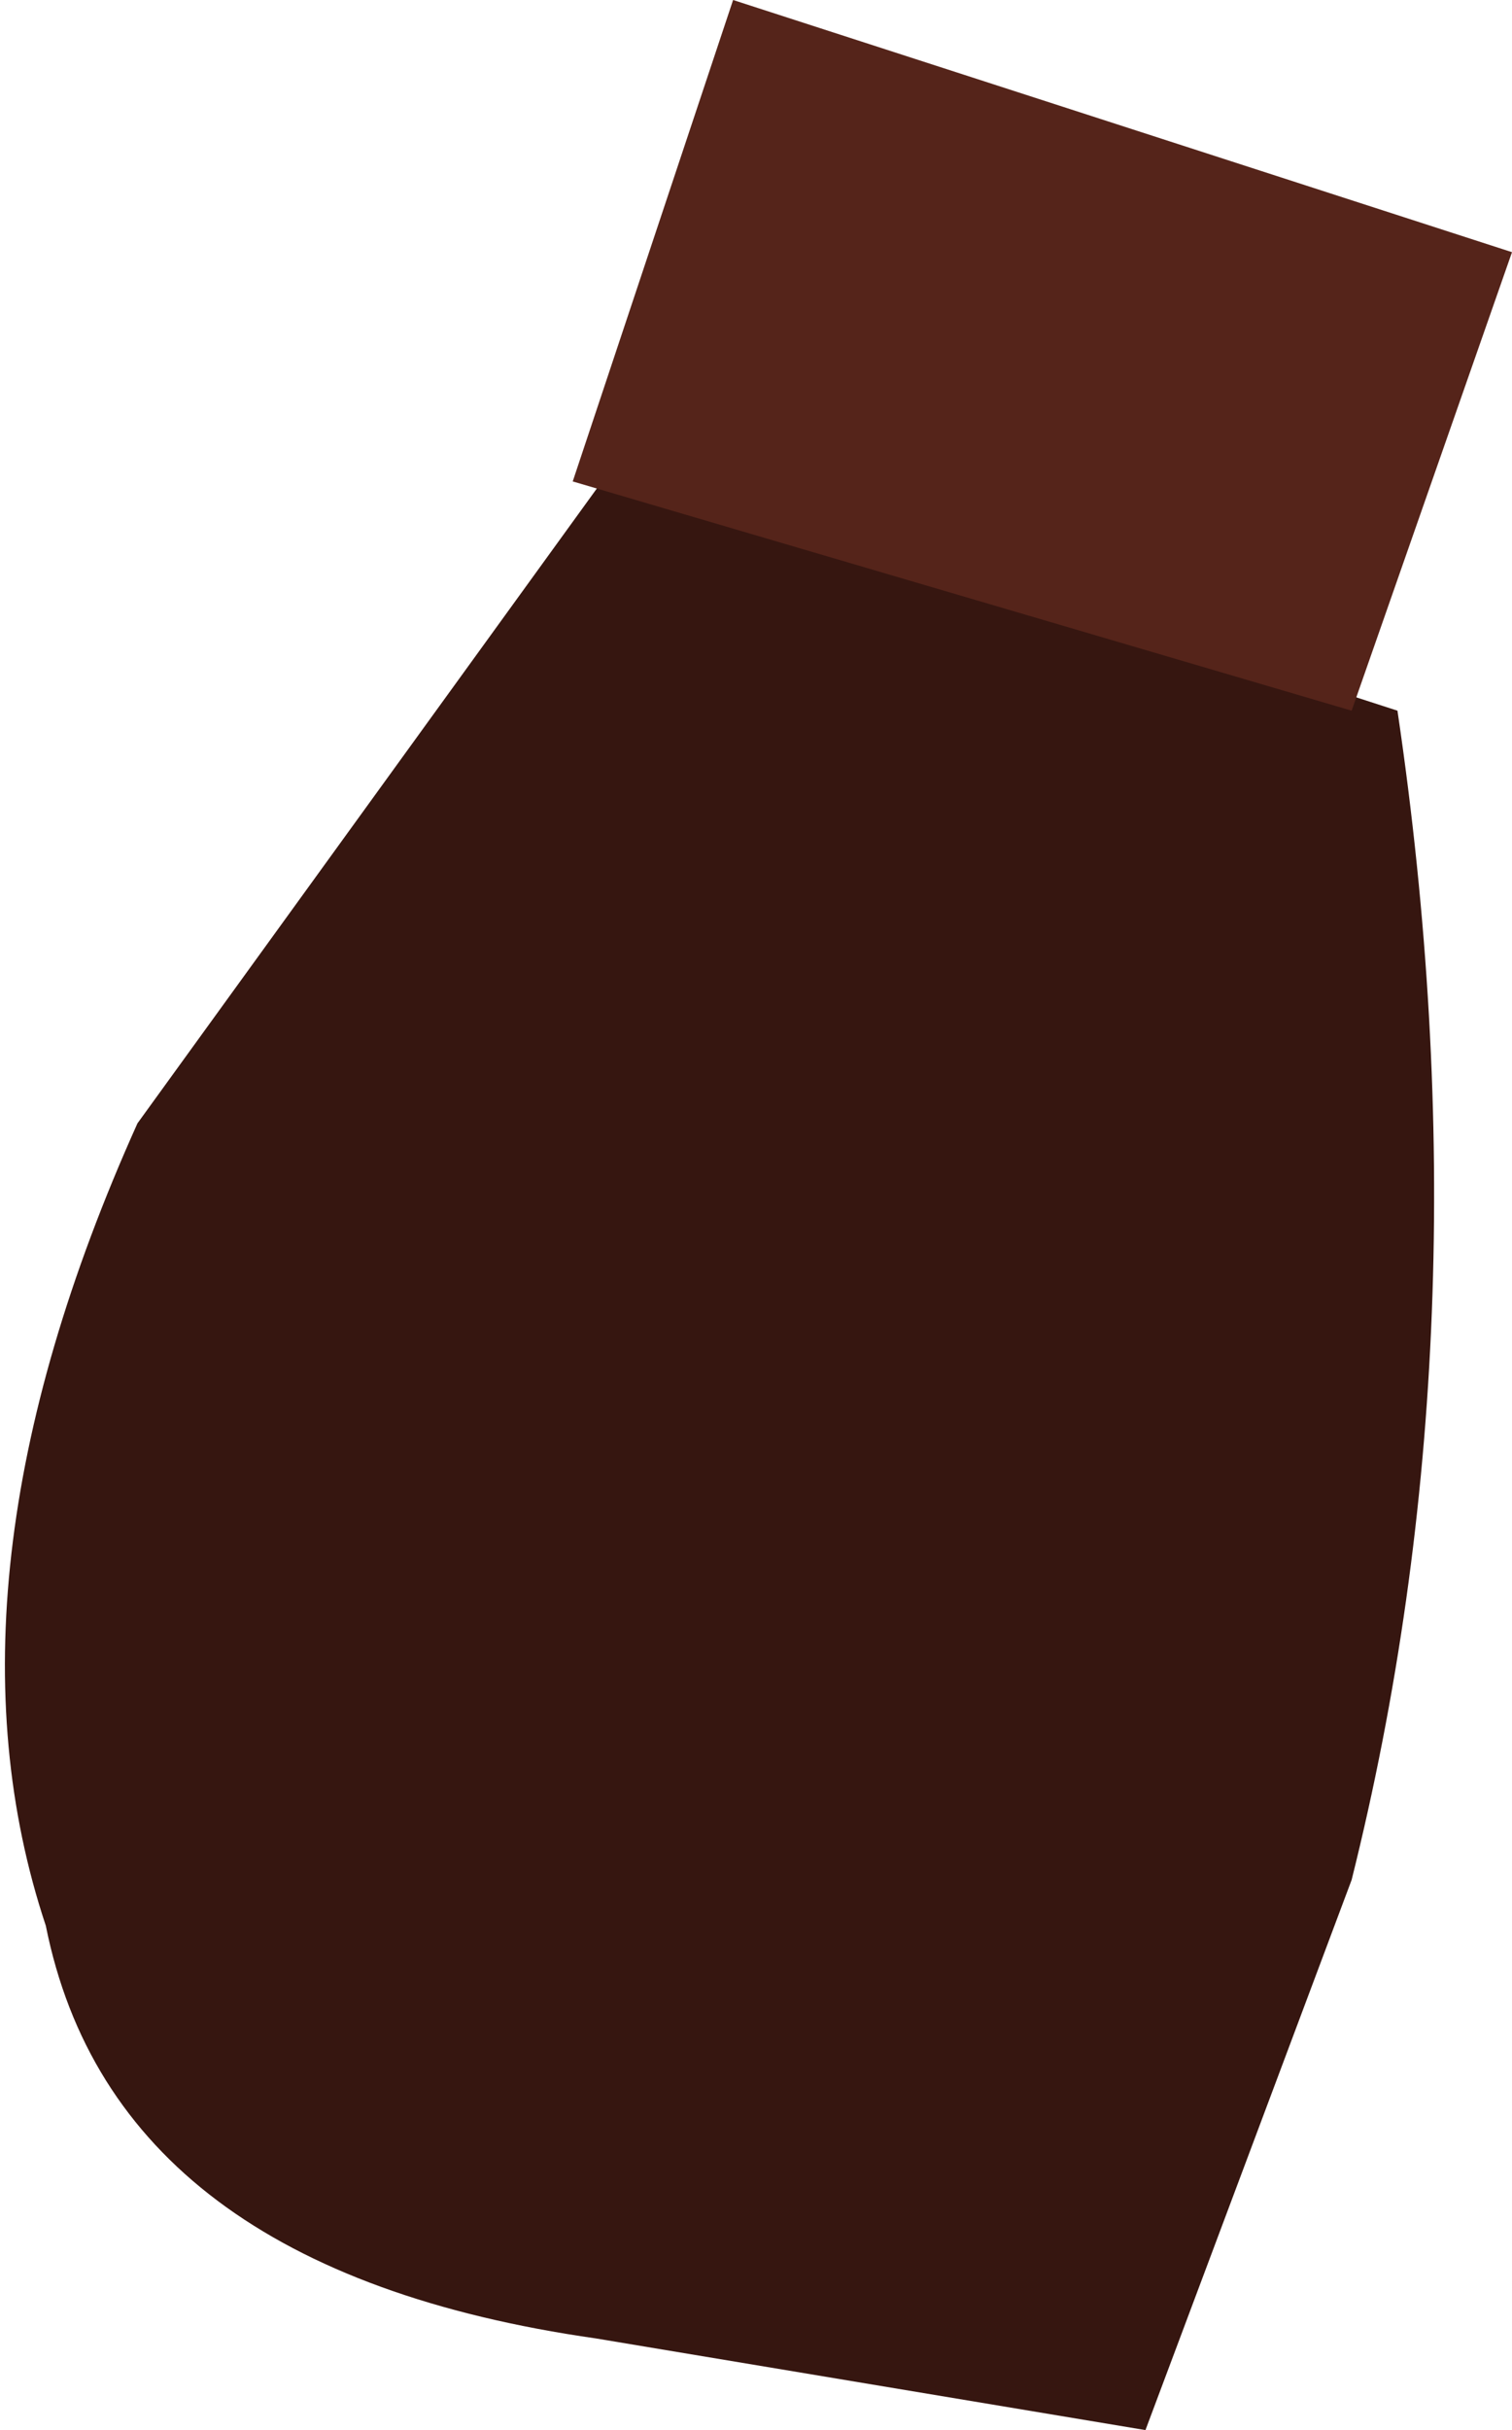<?xml version="1.0" encoding="UTF-8" standalone="no"?>
<svg xmlns:xlink="http://www.w3.org/1999/xlink" height="5.3px" width="3.3px" xmlns="http://www.w3.org/2000/svg">
  <g transform="matrix(1, 0, 0, 1, 1.4, -2.4)">
    <path d="M1.1 7.7 L-0.1 7.5 Q-1.15 7.35 -1.3 6.6 -1.55 5.85 -1.1 4.85 L-0.05 3.4 1.65 3.95 Q1.85 5.3 1.55 6.5 L1.1 7.7" fill="#361610" fill-rule="evenodd" stroke="none"/>
    <path d="M1.55 3.95 L-0.15 3.45 0.2 2.4 1.9 2.95 1.55 3.95" fill="#55241a" fill-rule="evenodd" stroke="none"/>
  </g>
</svg>
